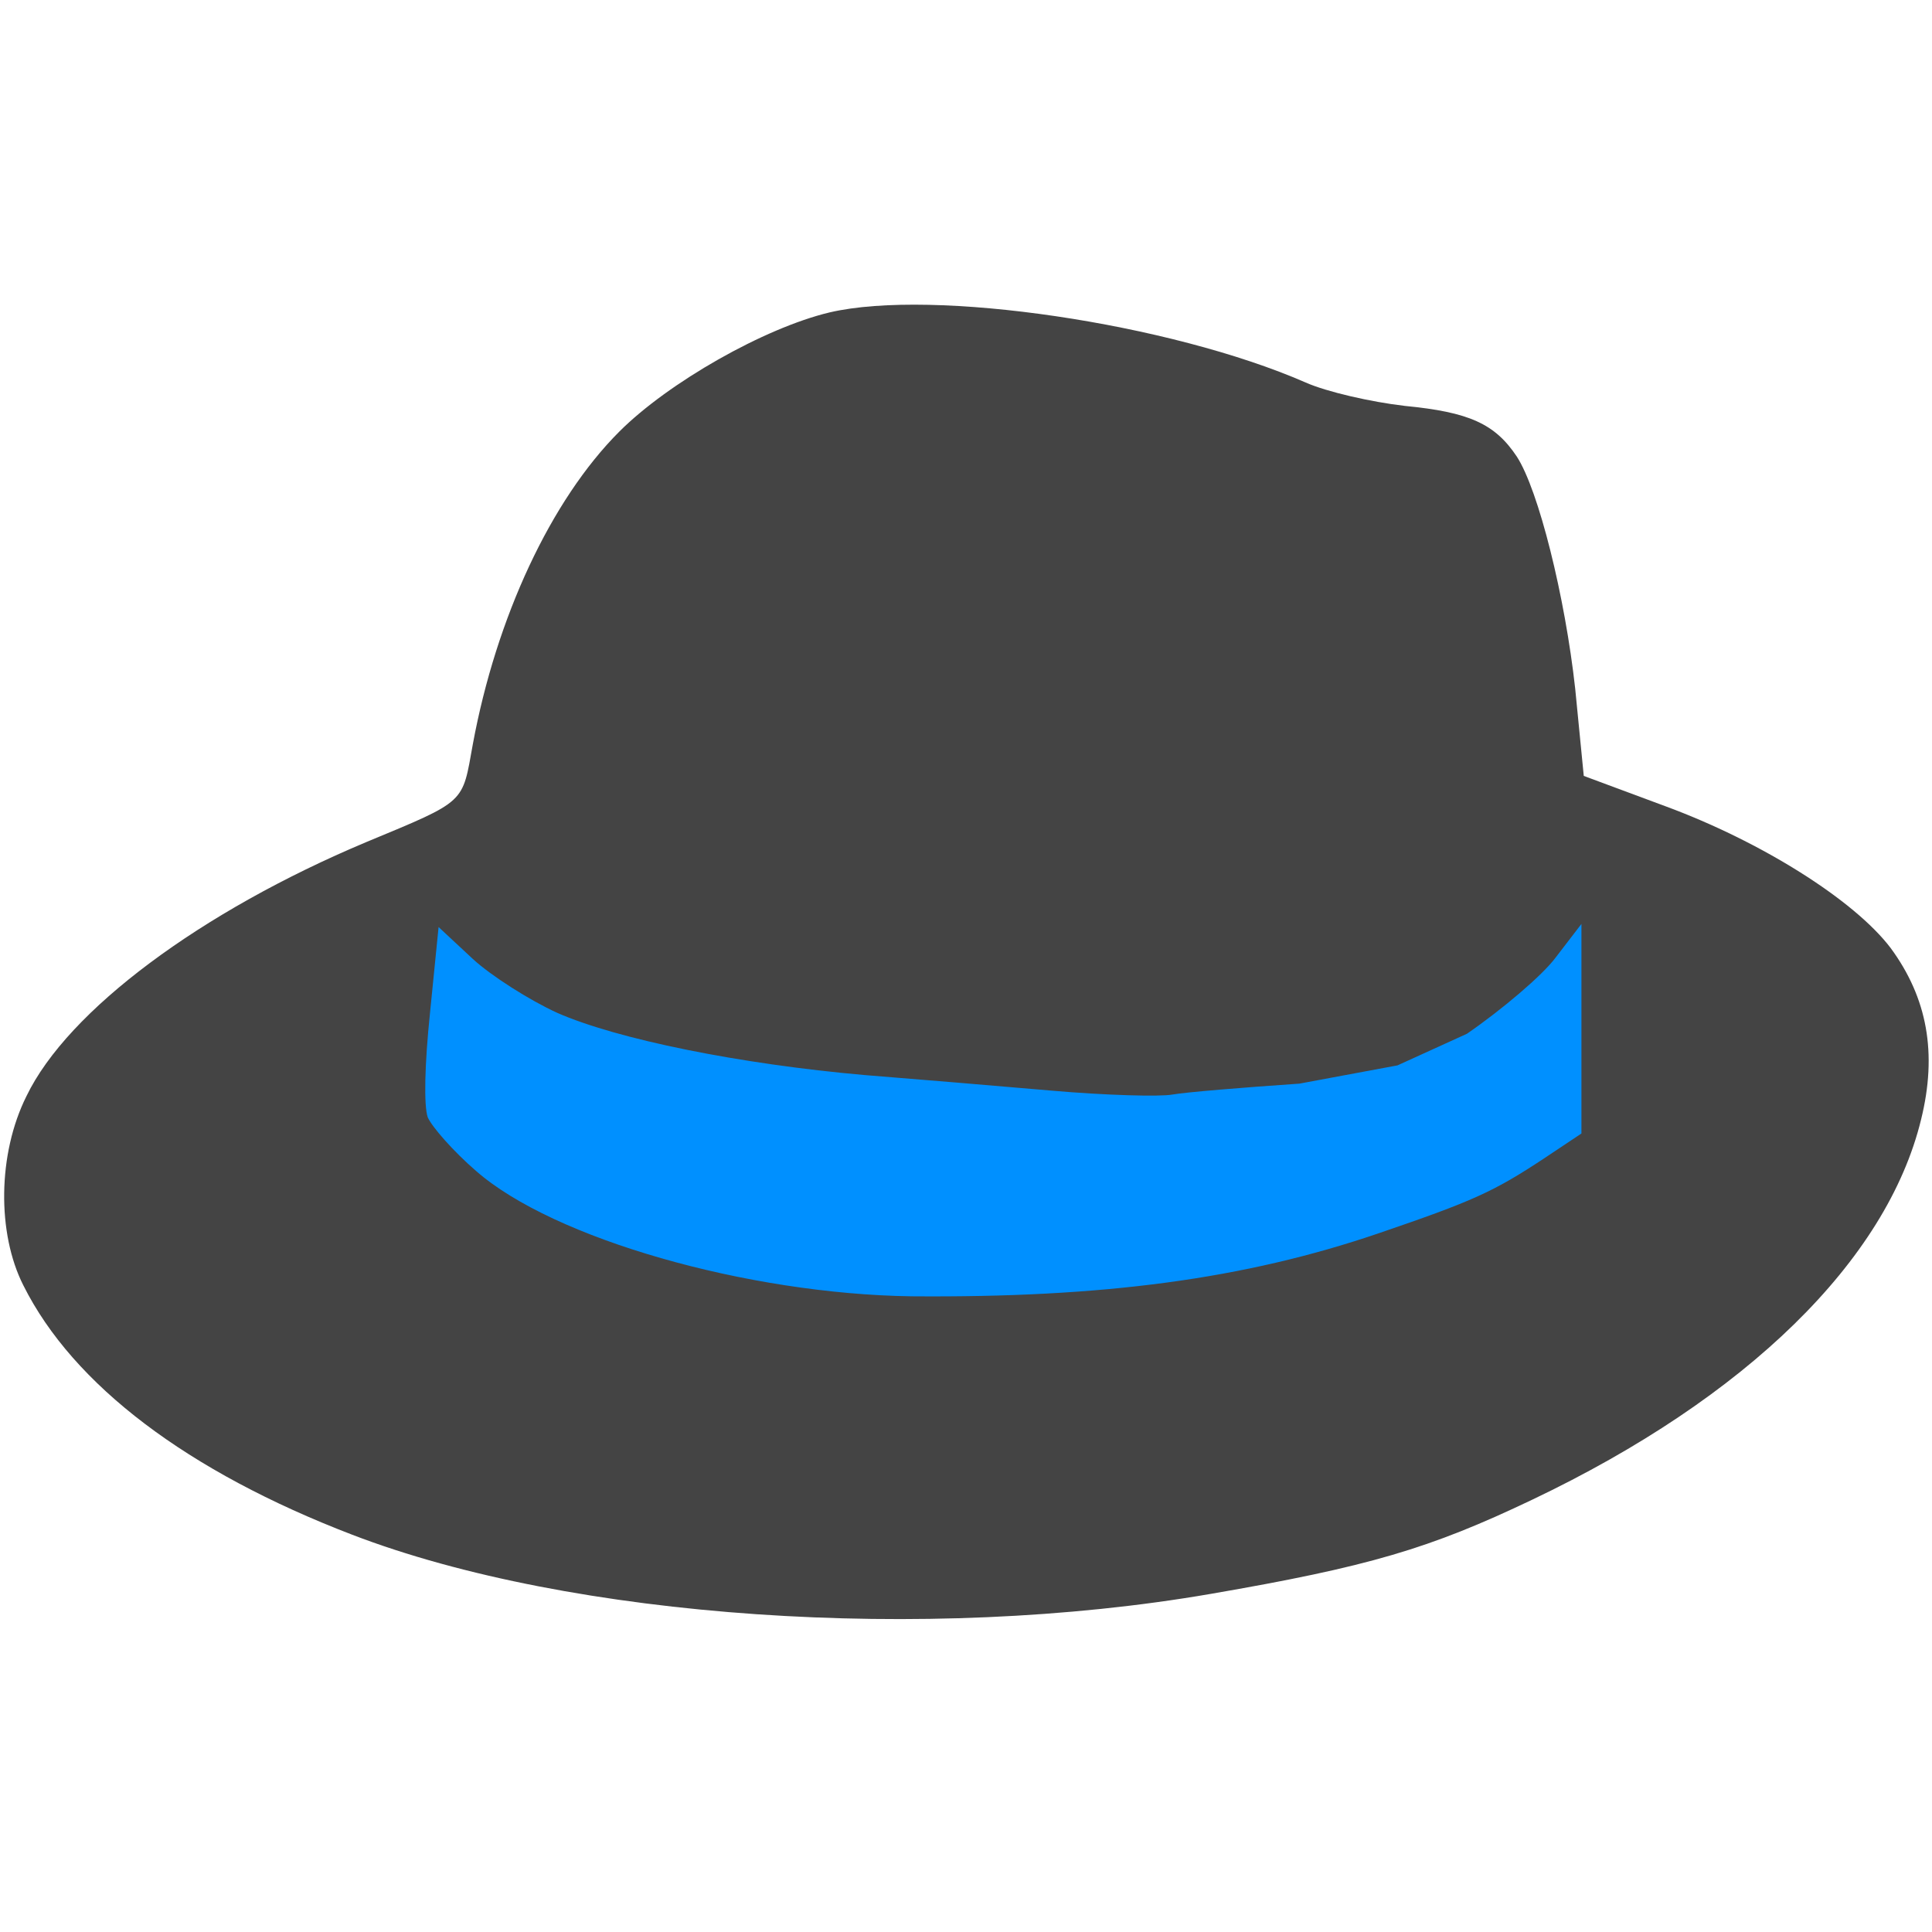 <?xml version="1.0" encoding="UTF-8" standalone="no"?>
<svg
   version="1.0"
   width="248pt"
   height="248pt"
   viewBox="0 0 248 248"
   preserveAspectRatio="xMidYMid meet"
   id="svg8"
   sodipodi:docname="guru.svg"
   inkscape:version="1.1 (ce6663b3b7, 2021-05-25)"
   xmlns:inkscape="http://www.inkscape.org/namespaces/inkscape"
   xmlns:sodipodi="http://sodipodi.sourceforge.net/DTD/sodipodi-0.dtd"
   xmlns="http://www.w3.org/2000/svg"
   xmlns:svg="http://www.w3.org/2000/svg">
  <defs
     id="defs12" />
  <sodipodi:namedview
     id="namedview10"
     pagecolor="#ffffff"
     bordercolor="#666666"
     borderopacity="1.0"
     inkscape:pageshadow="2"
     inkscape:pageopacity="0.0"
     inkscape:pagecheckerboard="0"
     inkscape:document-units="pt"
     showgrid="false"
     inkscape:zoom="2.640121"
     inkscape:cx="193.17296"
     inkscape:cy="166.09087"
     inkscape:window-width="2488"
     inkscape:window-height="1376"
     inkscape:window-x="2632"
     inkscape:window-y="27"
     inkscape:window-maximized="1"
     inkscape:current-layer="svg8" />
  <rect
     style="fill:#0090ff;stroke:#00bbff;stroke-width:0.3;fill-opacity:1"
     id="rect950"
     width="157.41"
     height="59.836"
     x="49.356"
     y="110.59" />
  <g
     transform="translate(0,248) scale(0.1,-0.1)"
     fill="#444444"
     stroke="none"
     id="g6">
    <path
       d="M 1065,2079 C 981,2059 858,1989 795,1926 707,1838 637,1687 607,1525 593,1448 600,1453 470,1399 258,1310 87,1183 34,1073 -3,999 -4,897 30,830 94,702 241,591 452,510 733,402 1189,371 1554,434 c 203,35 281,58 413,121 275,131 455,307 499,488 21,85 8,156 -39,220 -47,62 -167,137 -289,182 l -105,39 -11,112 c -13,118 -47,255 -75,298 -28,42 -61,57 -144,65 -43,5 -100,18 -127,30 -174,76 -478,121 -611,90 z M 715,1180 c 77,-34 235,-66 395,-80 63,-5 171,-14 240,-20 69,-6 139,-8 155,-5 17,3 90,9 163,14 l 125.886,23.424 L 1883,1153 c 45,31 97,75 114,98 l 33,43 v -135 -134 l -48,-32 c -65,-43 -92,-55 -212,-96 -173,-59 -354,-83 -600,-81 -211,3 -460,74 -559,161 -29,25 -57,57 -62,69 -5,15 -4,67 3,134 l 11,110 44,-41 c 24,-22 73,-53 108,-69 z"
       id="path4"
       sodipodi:nodetypes="csccccccccccccccccccsccccccccccccccccc" />
  </g>
</svg>
